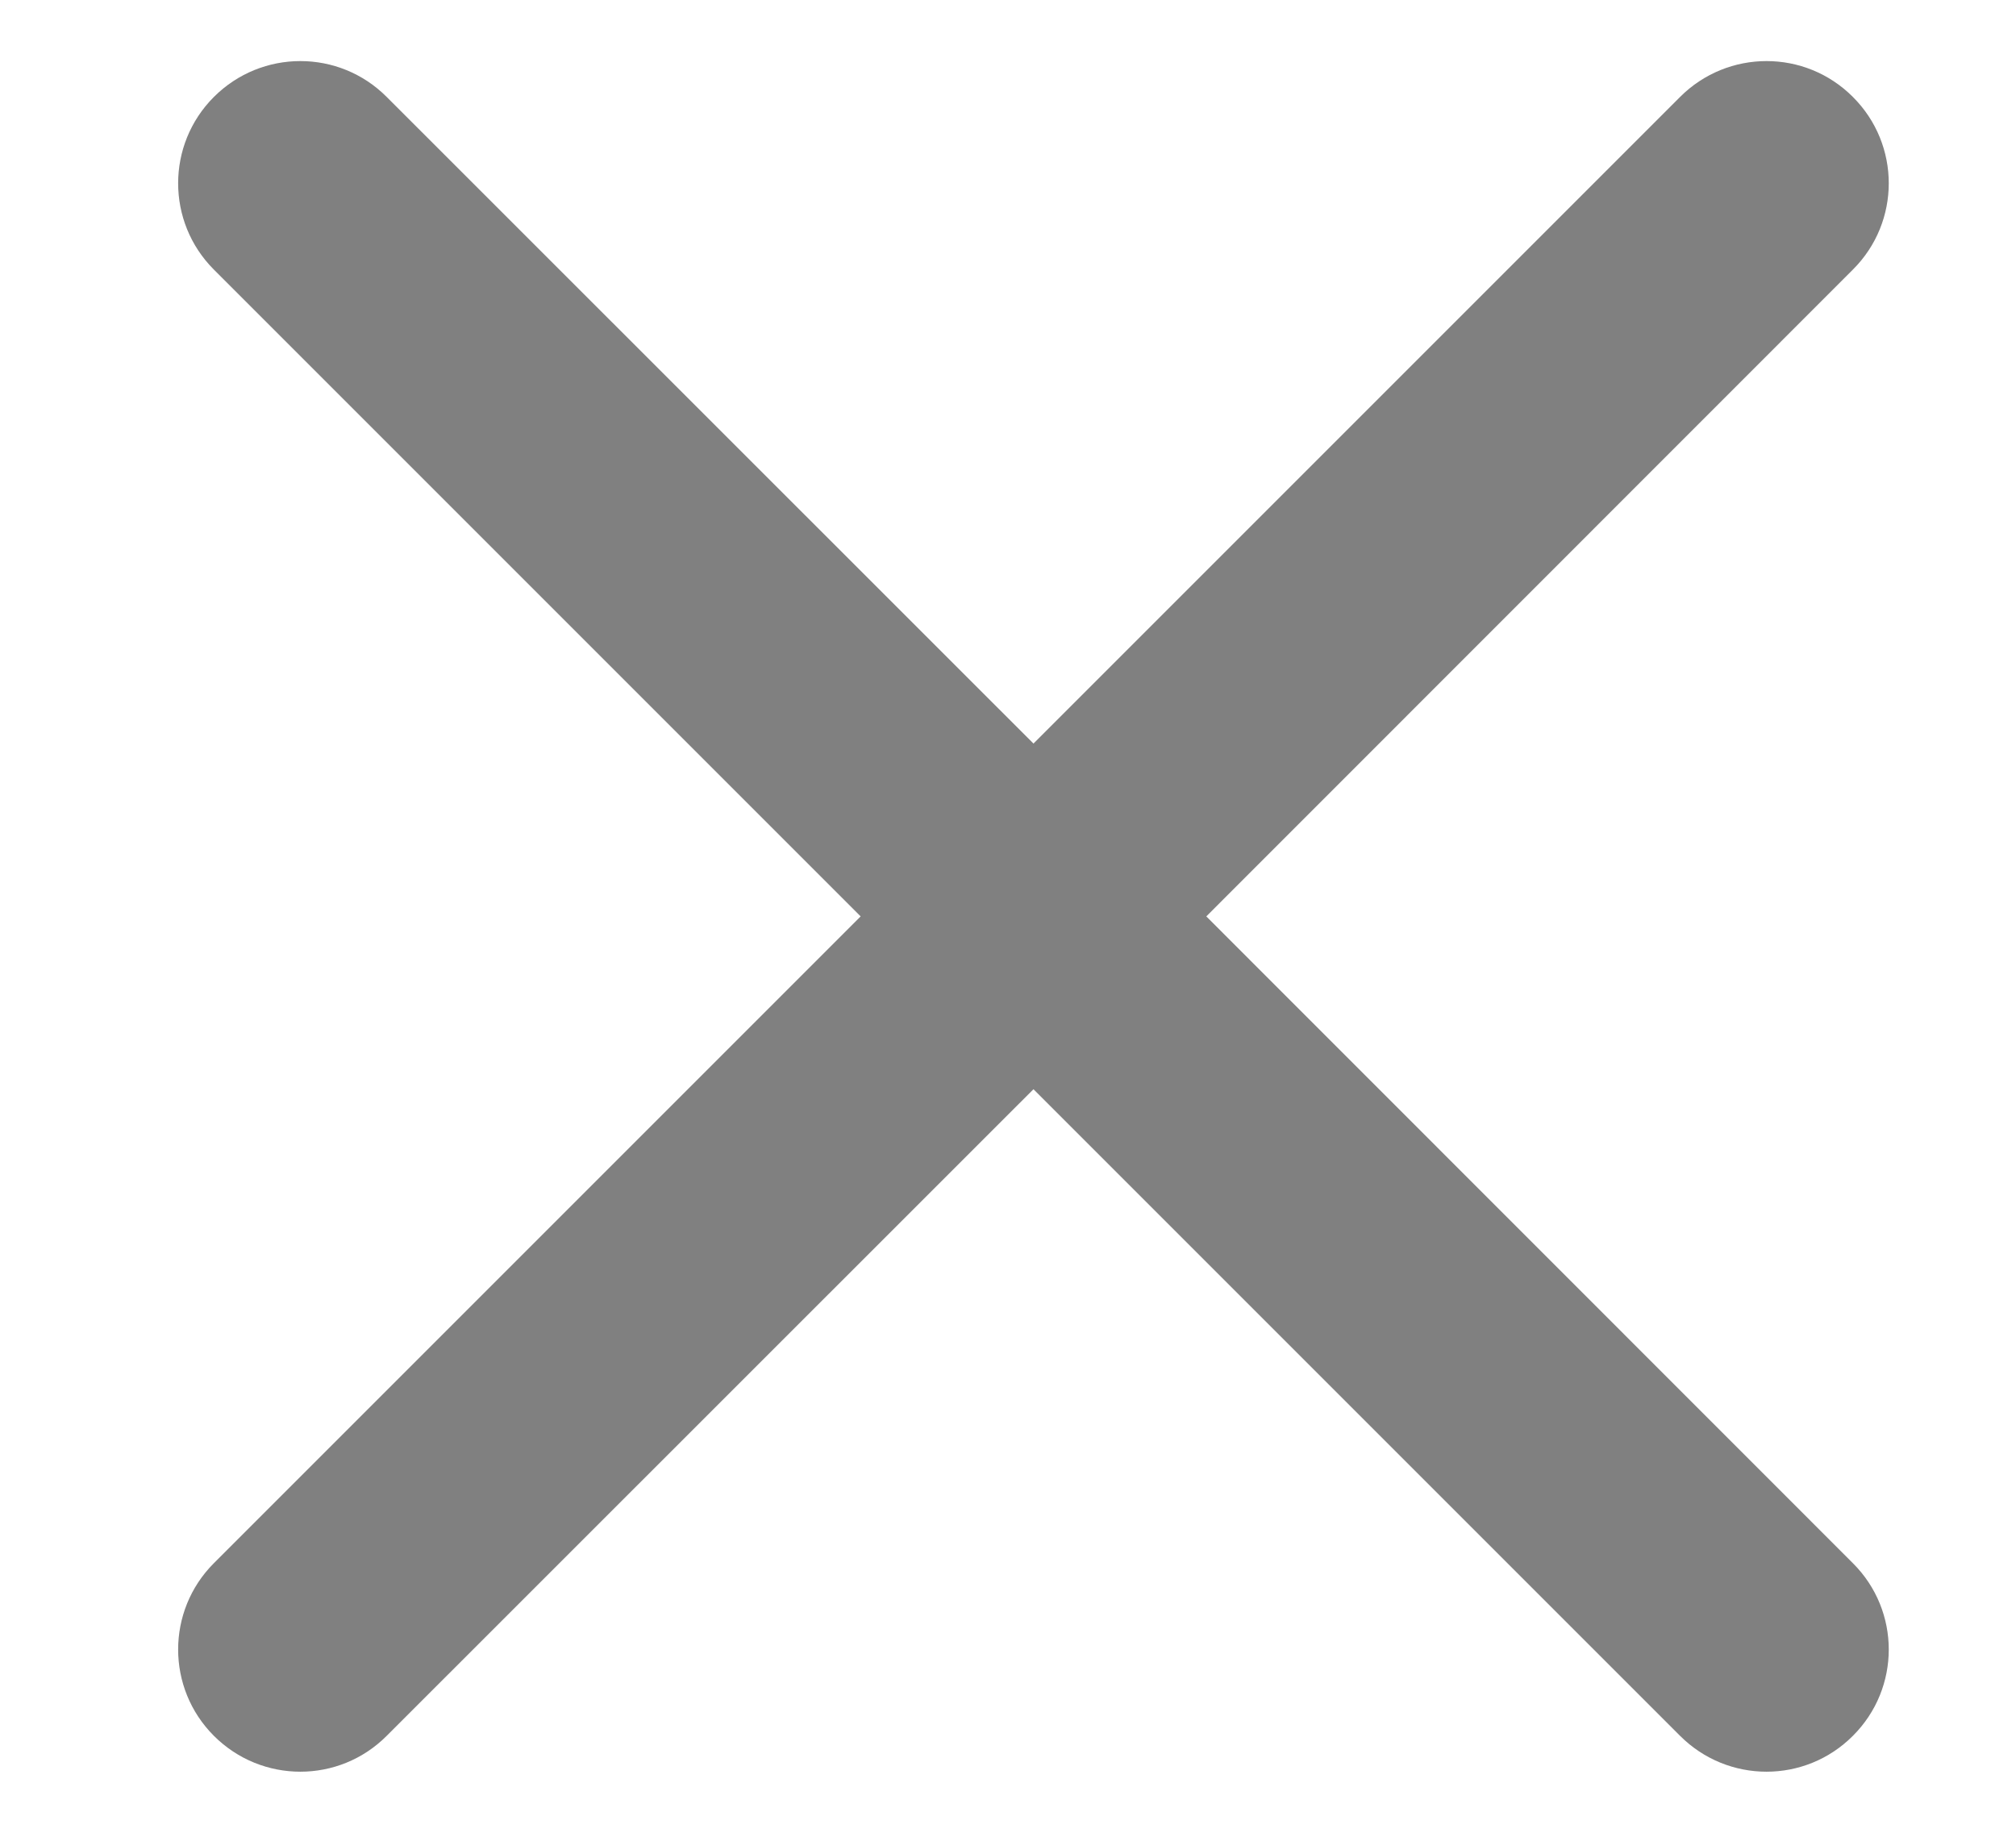<svg width="11" height="10" viewBox="0 0 11 10" fill="none" xmlns="http://www.w3.org/2000/svg">
<path d="M10.11 1.471C10.371 1.211 10.371 0.789 10.11 0.529C9.85 0.268 9.428 0.268 9.167 0.529L5.639 4.057L2.11 0.529C1.85 0.268 1.428 0.268 1.167 0.529C0.907 0.789 0.907 1.211 1.167 1.471L4.696 5L1.167 8.529C0.907 8.789 0.907 9.211 1.167 9.471C1.428 9.732 1.85 9.732 2.11 9.471L5.639 5.943L9.167 9.471C9.428 9.732 9.85 9.732 10.11 9.471C10.371 9.211 10.371 8.789 10.11 8.529L6.582 5L10.11 1.471Z" fill="gray"/>
</svg>
